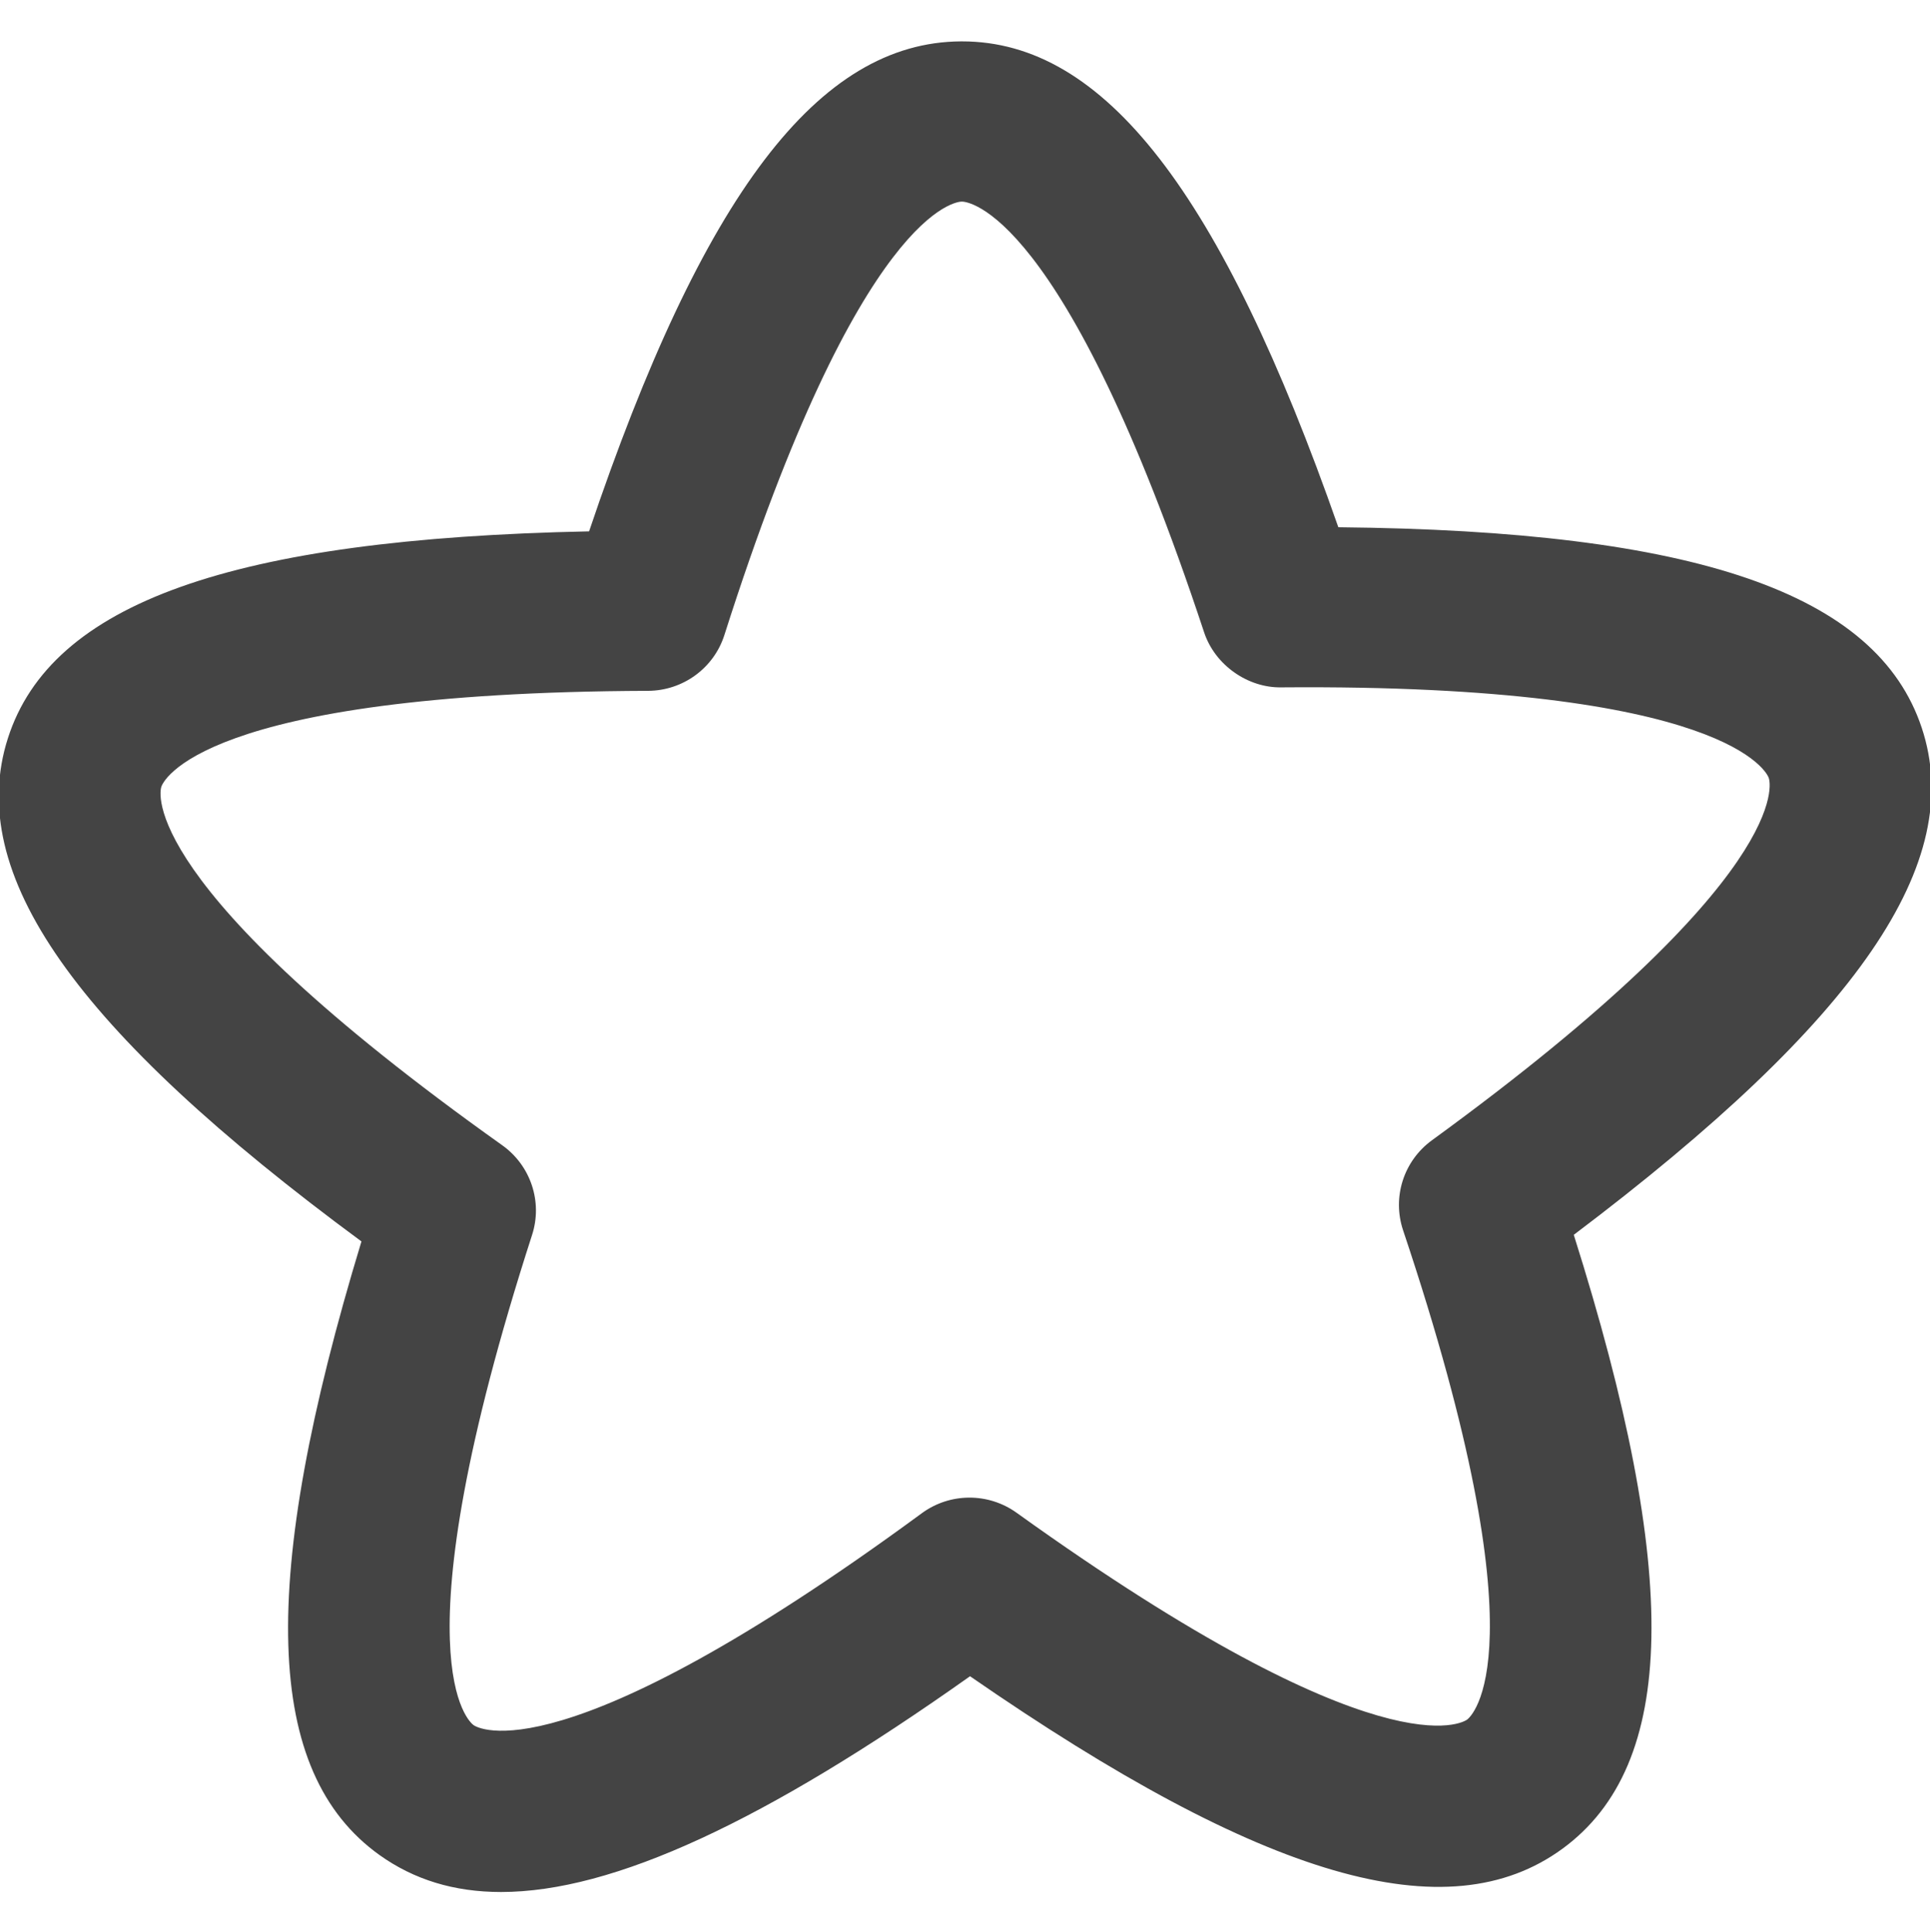 <svg xmlns="http://www.w3.org/2000/svg" xmlns:xlink="http://www.w3.org/1999/xlink" preserveAspectRatio="xMidYMid" width="23.969" height="24" viewBox="0 0 23.969 24">
  <defs>
    <style>
      .cls-1 {
        fill: #444;
        fill-rule: evenodd;
      }
    </style>
  </defs>
  <path d="M6.222,23.001 C5.637,23.001 5.140,22.846 4.715,22.543 C3.278,21.517 3.203,19.154 4.489,14.920 C0.918,12.287 -0.439,10.346 0.098,8.670 C0.635,6.993 2.871,6.192 7.316,6.100 C8.729,1.908 10.166,0.024 11.934,0.014 C11.938,0.014 11.943,0.014 11.948,0.014 C13.711,0.014 15.164,1.884 16.621,6.049 C21.065,6.092 23.310,6.868 23.866,8.539 C24.422,10.209 23.086,12.165 19.545,14.838 C20.878,19.057 20.829,21.421 19.405,22.463 C17.979,23.506 15.698,22.846 12.047,20.321 C9.497,22.128 7.614,23.001 6.222,23.001 ZM11.946,2.004 C11.945,2.004 11.945,2.004 11.945,2.004 C11.894,2.004 10.689,2.071 8.997,7.386 C8.866,7.799 8.482,8.079 8.048,8.081 C2.443,8.101 2.018,9.226 2.003,9.274 C1.988,9.322 1.680,10.484 6.238,13.726 C6.591,13.978 6.741,14.428 6.608,14.839 C4.895,20.148 5.840,20.898 5.881,20.928 C5.921,20.956 6.938,21.609 11.447,18.297 C11.796,18.040 12.272,18.037 12.625,18.290 C17.172,21.554 18.177,20.889 18.220,20.860 C18.260,20.830 19.197,20.071 17.425,14.781 C17.288,14.370 17.432,13.920 17.783,13.664 C22.305,10.371 21.984,9.212 21.967,9.164 C21.953,9.117 21.482,7.992 15.911,8.038 C15.501,8.045 15.090,7.765 14.954,7.354 C13.206,2.070 12.001,2.004 11.946,2.004 Z" transform="translate(0 0.5)" class="cls-1"/>
</svg>
